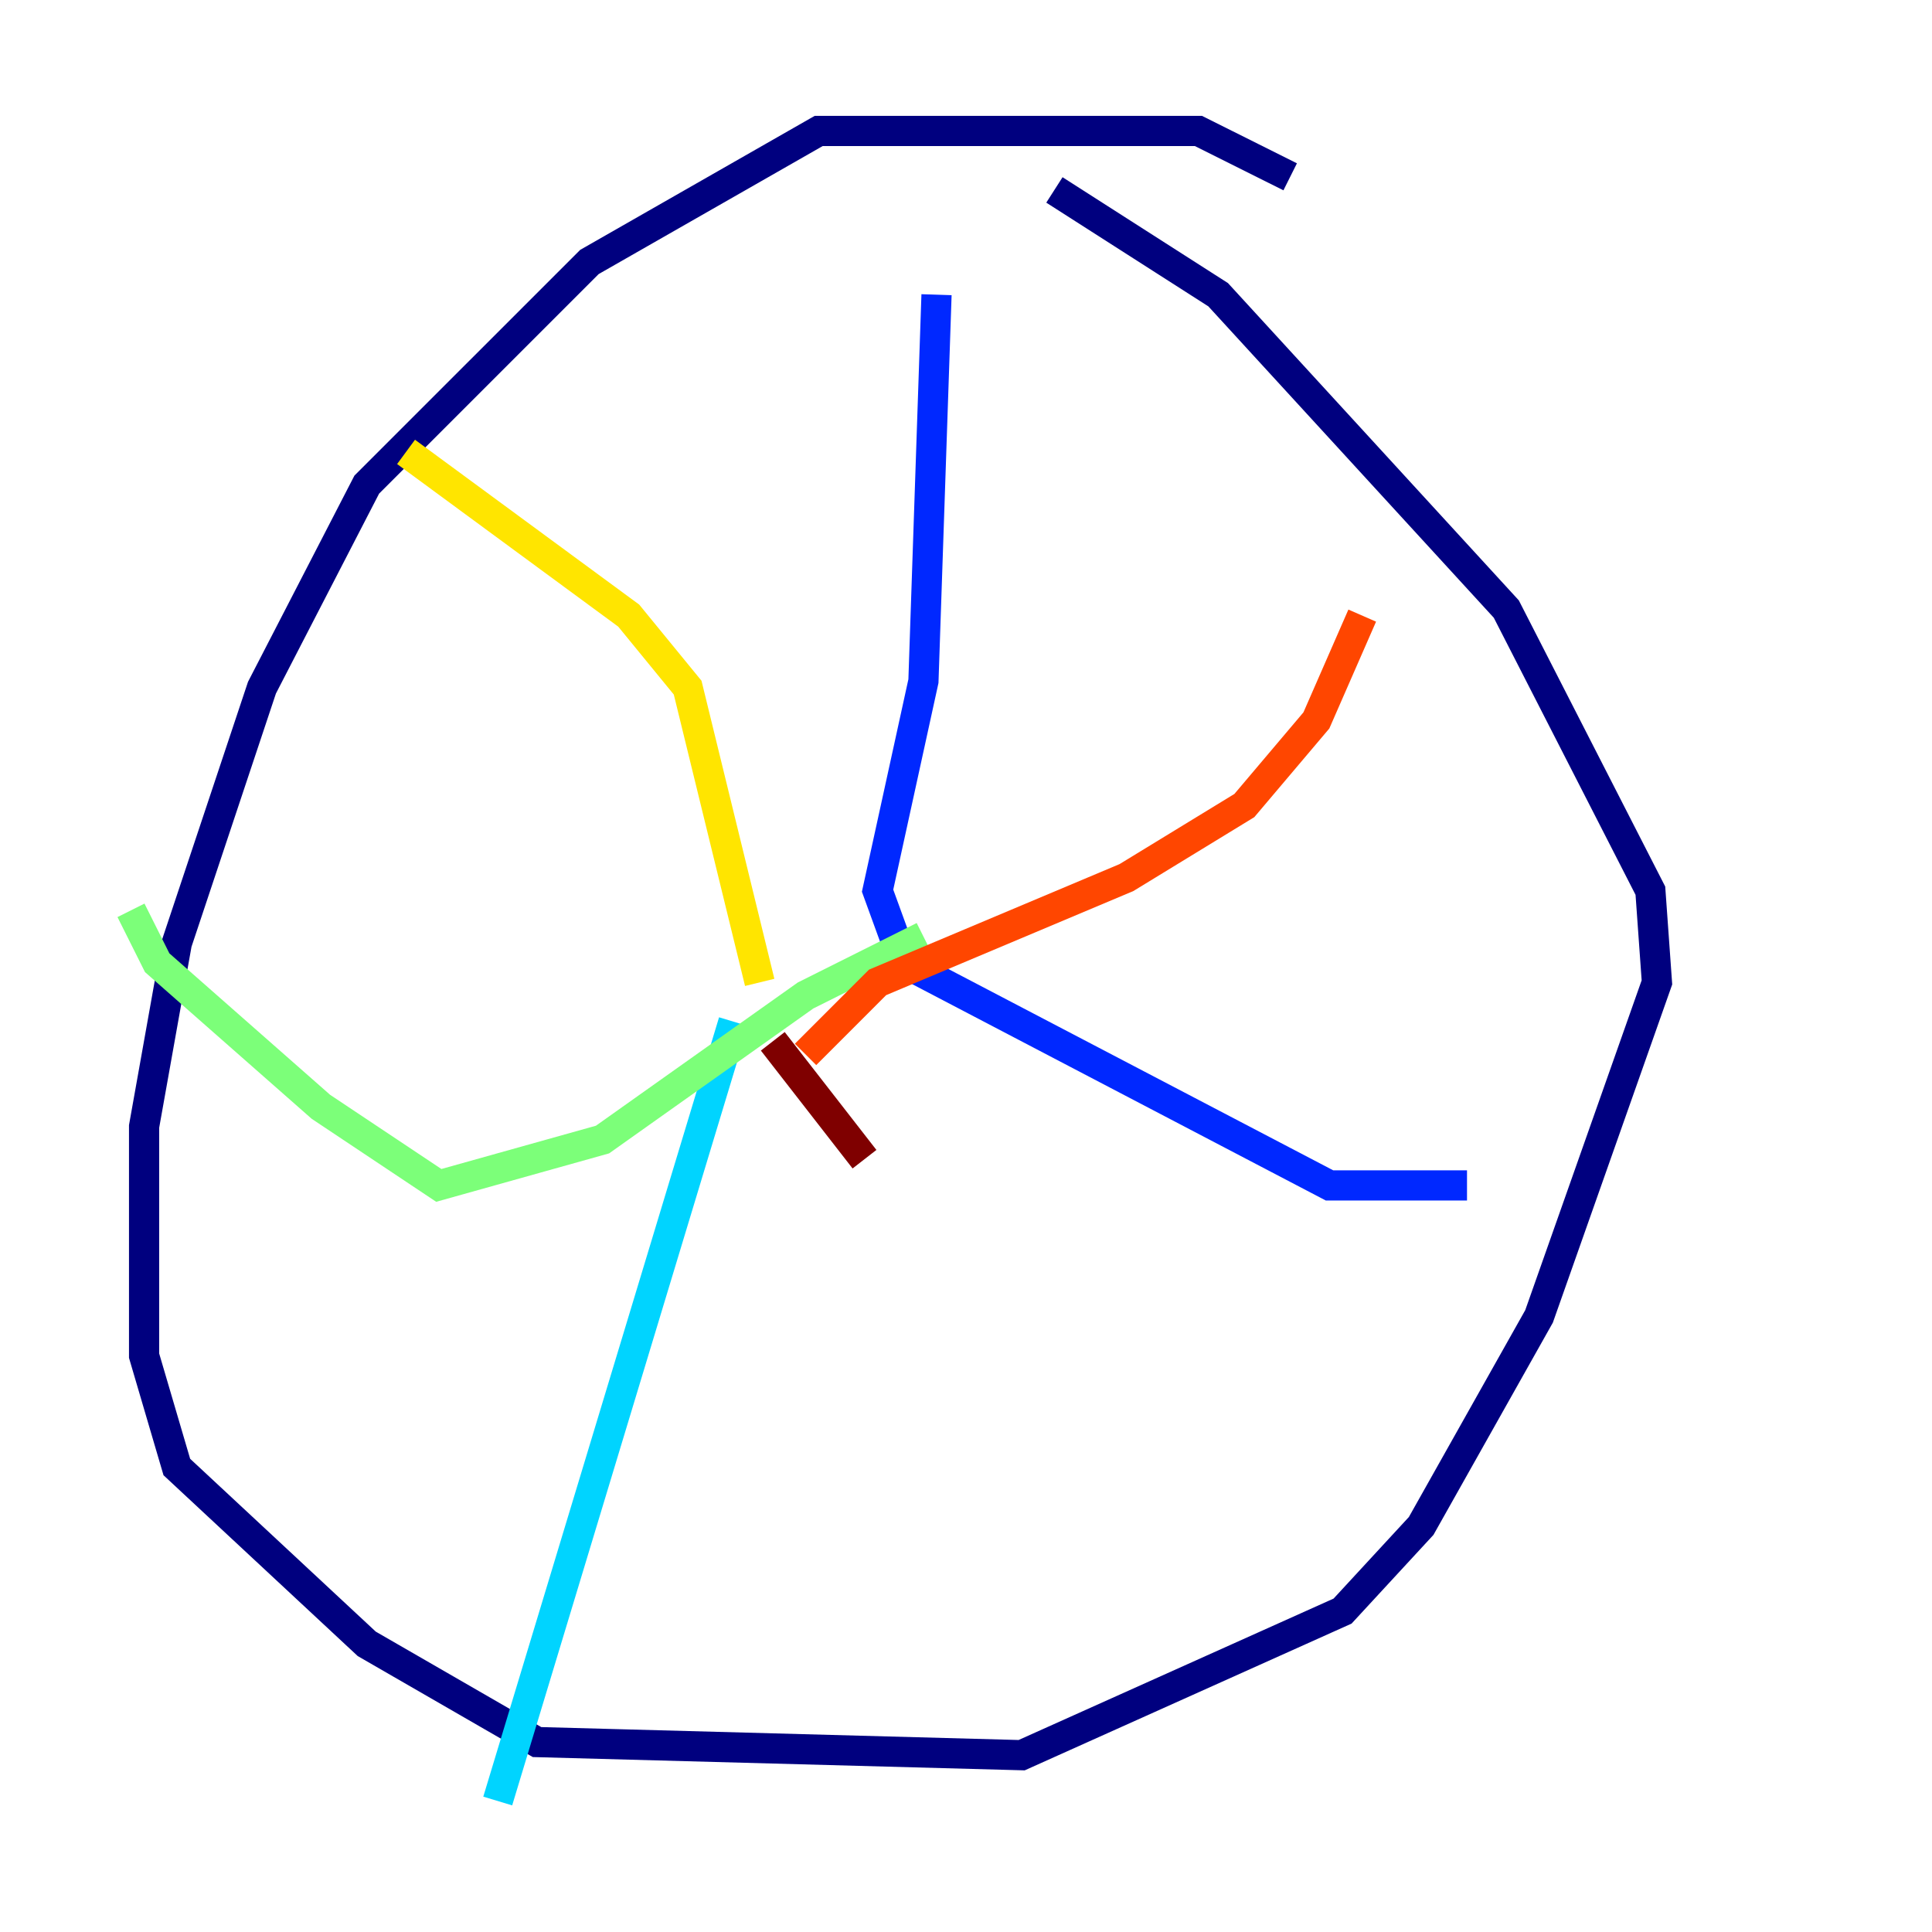 <?xml version="1.0" encoding="utf-8" ?>
<svg baseProfile="tiny" height="128" version="1.2" viewBox="0,0,128,128" width="128" xmlns="http://www.w3.org/2000/svg" xmlns:ev="http://www.w3.org/2001/xml-events" xmlns:xlink="http://www.w3.org/1999/xlink"><defs /><polyline fill="none" points="85.478,11.715 79.403,8.678 54.237,8.678 39.051,17.356 24.298,32.108 17.356,45.559 11.715,62.481 9.546,74.63 9.546,89.817 11.715,97.193 24.298,108.909 35.58,115.417 67.688,116.285 88.949,106.739 94.156,101.098 101.966,87.214 109.776,65.085 109.342,59.01 99.797,40.352 80.705,19.525 69.858,12.583" stroke="#00007f" stroke-width="2" /><polyline fill="none" points="62.047,19.525 61.18,45.125 58.142,59.01 59.878,63.783 88.081,78.536 97.193,78.536" stroke="#0028ff" stroke-width="2" /><polyline fill="none" points="48.597,67.688 32.976,119.322" stroke="#00d4ff" stroke-width="2" /><polyline fill="none" points="61.18,62.047 53.37,65.953 39.919,75.498 29.071,78.536 21.261,73.329 10.414,63.783 8.678,60.312" stroke="#7cff79" stroke-width="2" /><polyline fill="none" points="50.332,65.085 45.559,45.559 41.654,40.786 26.902,29.939" stroke="#ffe500" stroke-width="2" /><polyline fill="none" points="53.37,69.858 58.142,65.085 74.63,58.142 82.441,53.37 87.214,47.729 90.251,40.786" stroke="#ff4600" stroke-width="2" /><polyline fill="none" points="51.2,68.99 57.275,76.8" stroke="#7f0000" stroke-width="2" /></svg>